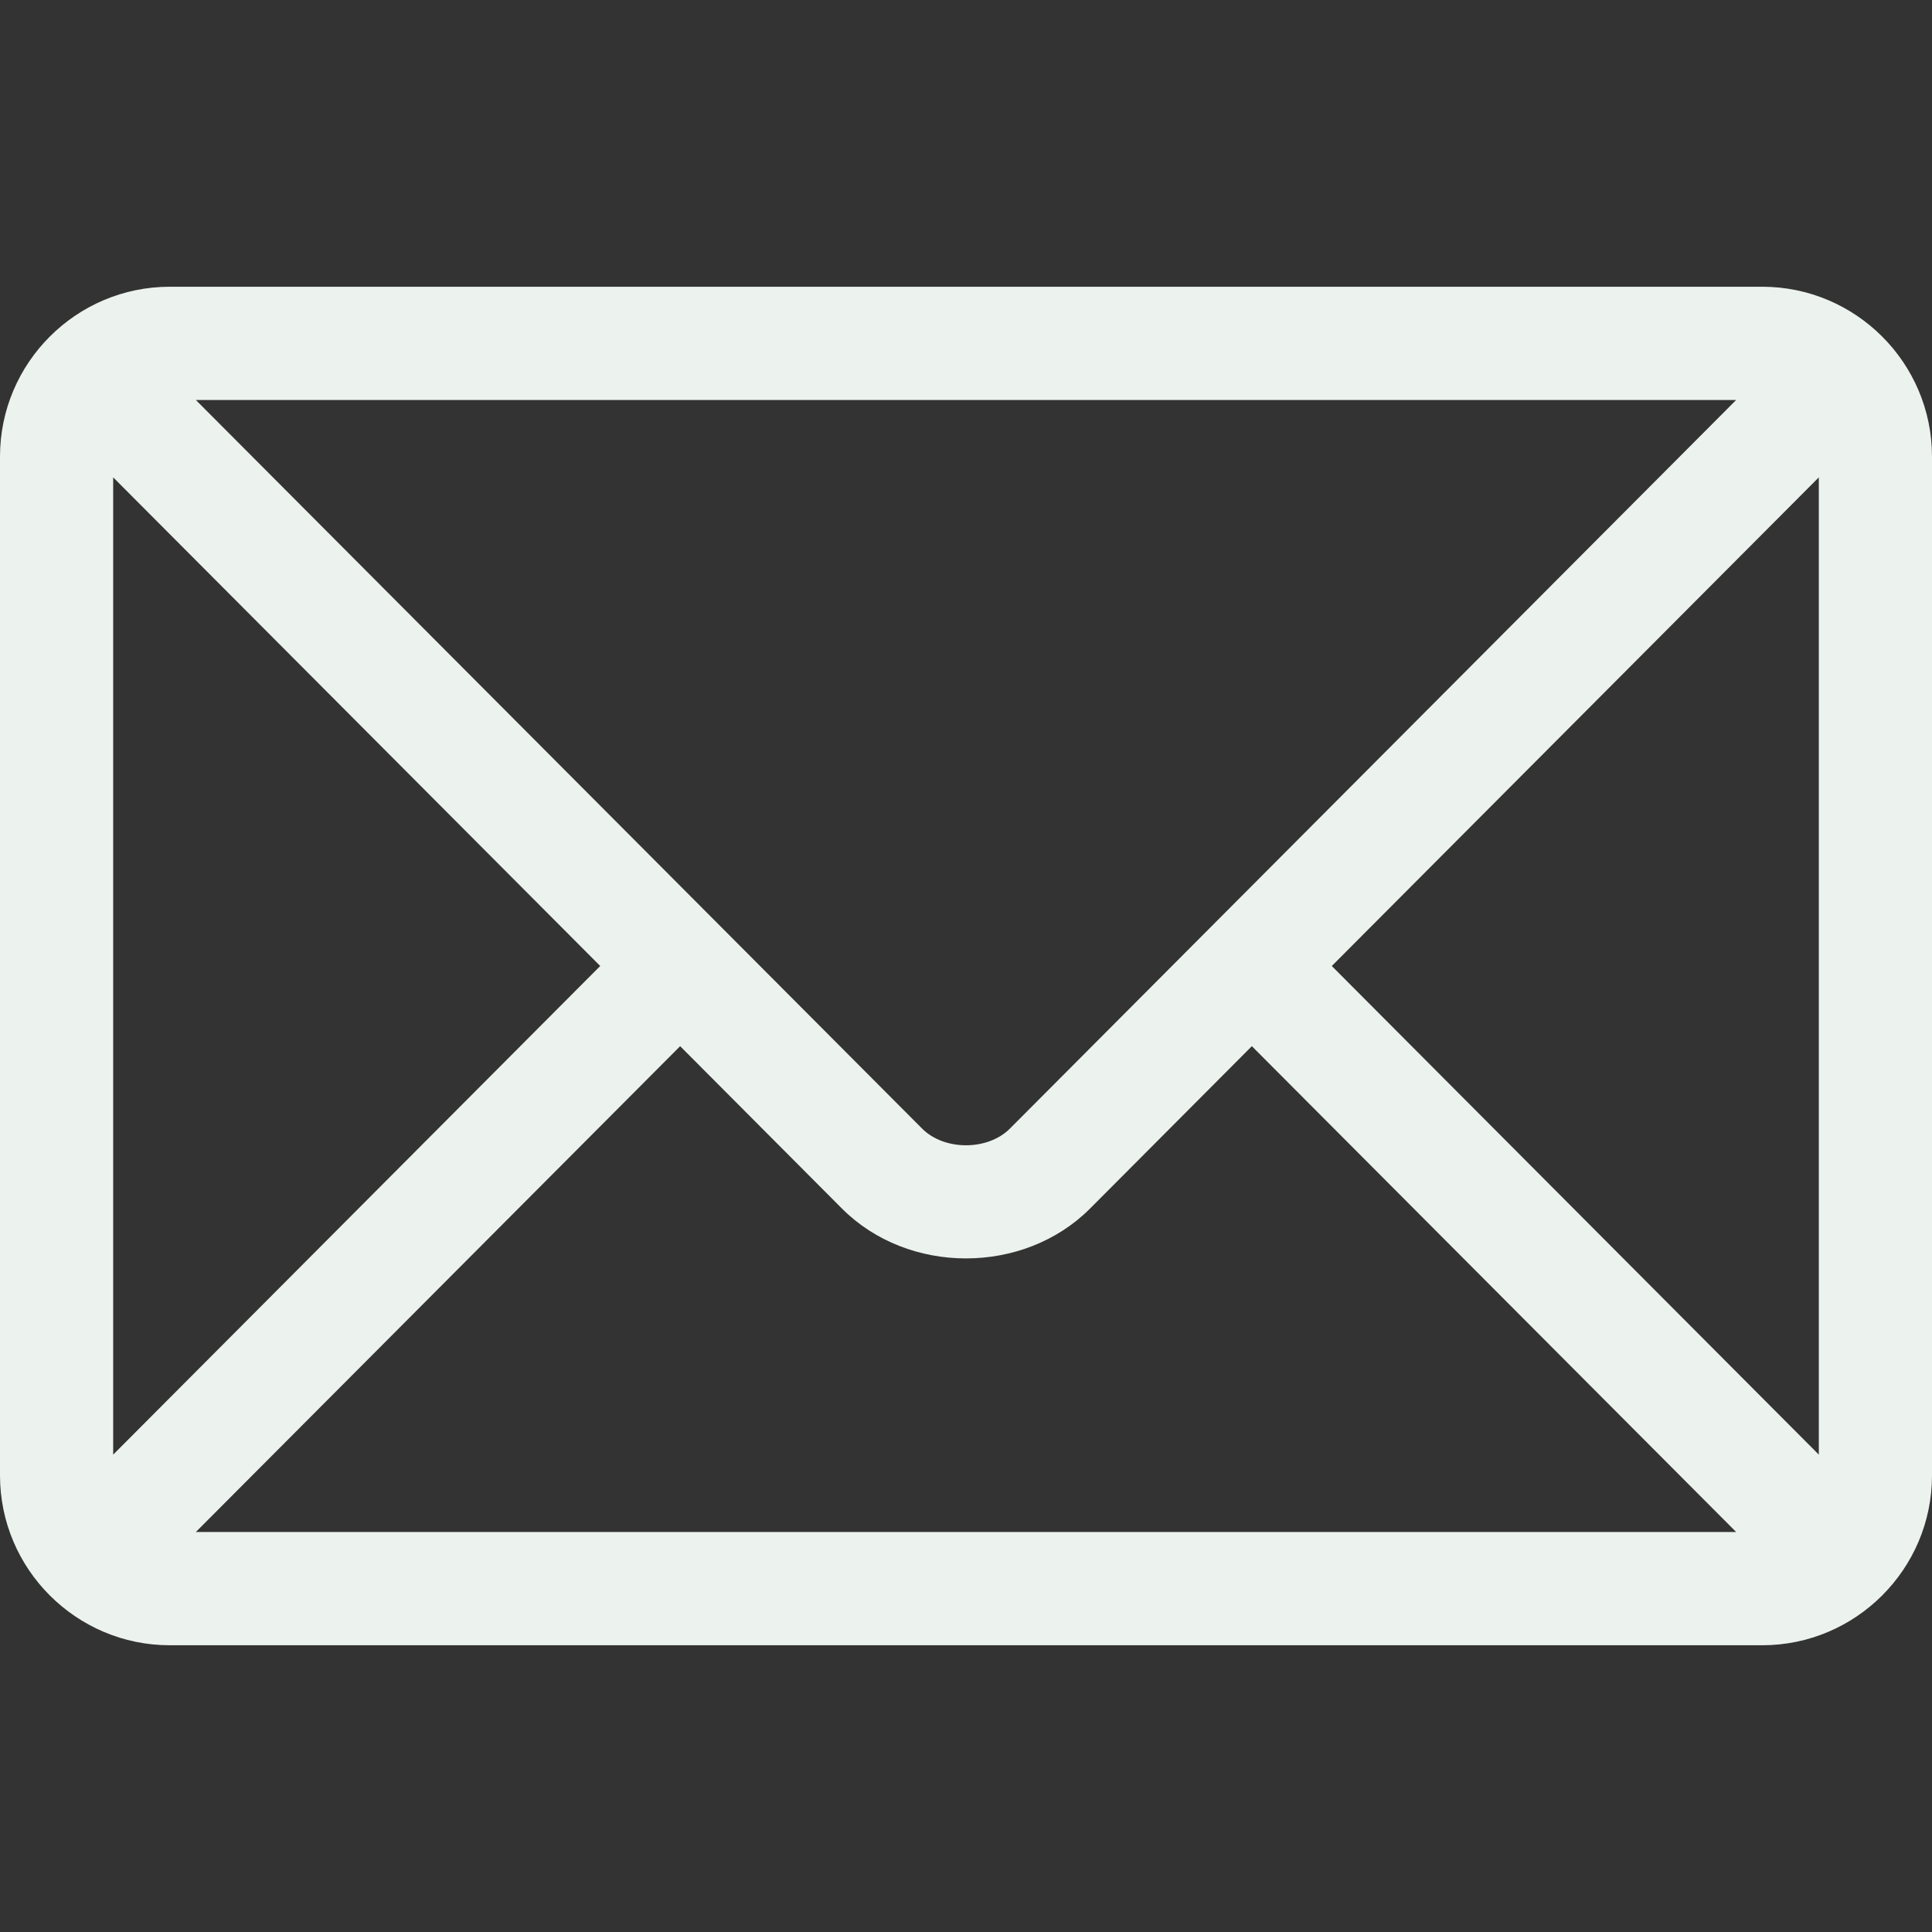 <svg width="24" height="24" viewBox="0 0 24 24" fill="none" xmlns="http://www.w3.org/2000/svg">
<rect x="0" y="0" width="24" height="24" fill="#333333" stroke="none"/>
<path d="M21.891 3.562H2.109C0.949 3.562 0 4.507 0 5.672V18.328C0 19.493 0.949 20.438 2.109 20.438H21.891C23.051 20.438 24 19.493 24 18.328V5.672C24 4.507 23.051 3.562 21.891 3.562ZM21.567 4.969L12.545 14.02C12.27 14.296 11.73 14.296 11.455 14.02L2.433 4.969H21.567ZM1.406 18.07V5.93L7.456 12L1.406 18.07ZM2.433 19.031L8.449 12.996L10.459 15.013C11.283 15.839 12.717 15.839 13.541 15.013L15.551 12.996L21.567 19.031H2.433ZM22.594 18.07L16.544 12L22.594 5.93V18.07Z" fill="#ECF2ED"/>
</svg>
